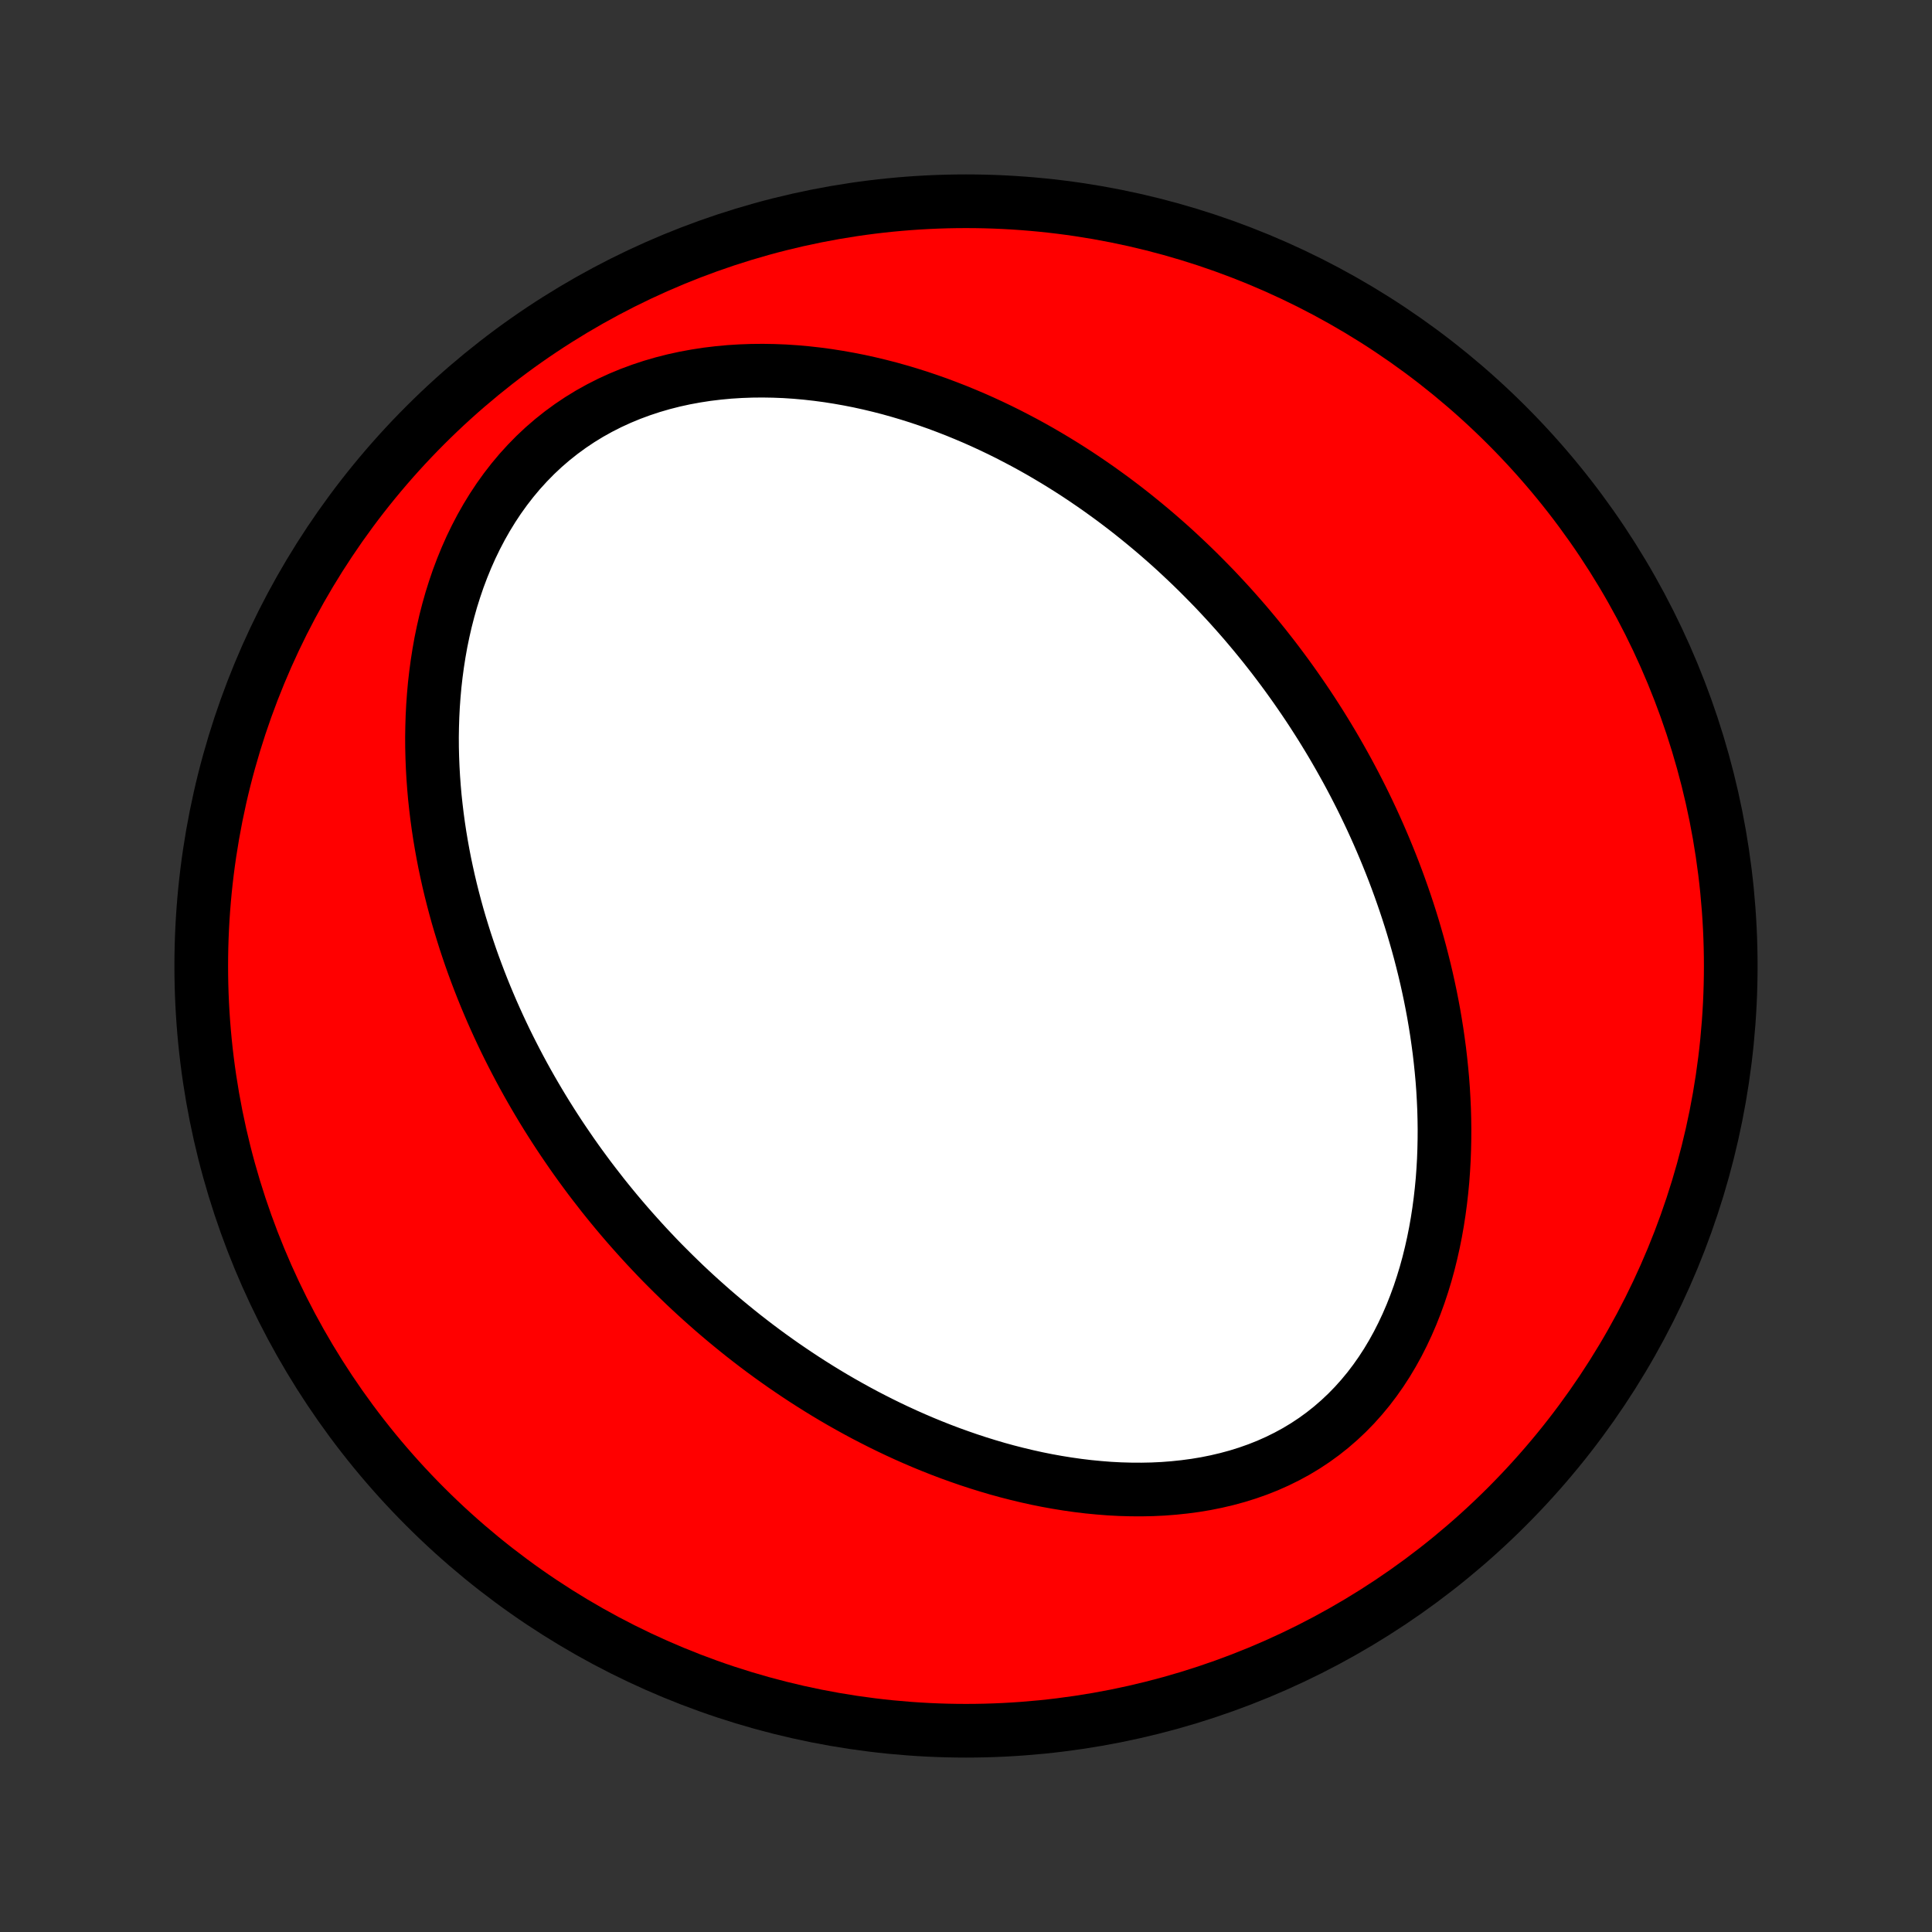 <?xml version="1.0" encoding="utf-8" standalone="no"?>
<!DOCTYPE svg PUBLIC "-//W3C//DTD SVG 1.1//EN"
  "http://www.w3.org/Graphics/SVG/1.1/DTD/svg11.dtd">
<!-- Created with matplotlib (http://matplotlib.org/) -->
<svg height="72pt" version="1.1" viewBox="0 0 72 72" width="72pt" xmlns="http://www.w3.org/2000/svg" xmlns:xlink="http://www.w3.org/1999/xlink">
 <rect x="0" y="0" width="72" height="72" fill="#333333" stroke="none"/>
 <defs>
  <style type="text/css">
*{stroke-linecap:butt;stroke-linejoin:round;}
  </style>
 </defs>
 <g id="figure_1">
  <g id="patch_1">
   <path d="
M0 72
L72 72
L72 0
L0 0
z
" style="fill:none;"/>
  </g>
  <g id="axes_1">
   <g id="PatchCollection_1">
    <defs>
     <path d="
M36 -7.5
C43.558 -7.5 50.808 -10.503 56.153 -15.848
C61.497 -21.192 64.5 -28.442 64.5 -36
C64.5 -43.558 61.497 -50.808 56.153 -56.153
C50.808 -61.497 43.558 -64.5 36 -64.5
C28.442 -64.5 21.192 -61.497 15.848 -56.153
C10.503 -50.808 7.5 -43.558 7.5 -36
C7.5 -28.442 10.503 -21.192 15.848 -15.848
C21.192 -10.503 28.442 -7.5 36 -7.5
z
" id="C0_0_a811fe30f3"/>
     <path d="
M22.47 -27.454
L22.644 -27.237
L22.82 -27.021
L22.998 -26.806
L23.178 -26.593
L23.36 -26.381
L23.544 -26.171
L23.73 -25.962
L23.918 -25.754
L24.108 -25.547
L24.301 -25.342
L24.495 -25.137
L24.692 -24.934
L24.892 -24.733
L25.094 -24.532
L25.298 -24.333
L25.504 -24.134
L25.713 -23.937
L25.925 -23.741
L26.14 -23.546
L26.357 -23.353
L26.576 -23.16
L26.799 -22.969
L27.024 -22.779
L27.253 -22.59
L27.484 -22.402
L27.718 -22.215
L27.956 -22.03
L28.196 -21.846
L28.44 -21.663
L28.687 -21.482
L28.938 -21.302
L29.192 -21.123
L29.449 -20.947
L29.71 -20.771
L29.974 -20.597
L30.242 -20.425
L30.514 -20.254
L30.79 -20.085
L31.069 -19.918
L31.353 -19.753
L31.64 -19.591
L31.931 -19.43
L32.227 -19.271
L32.526 -19.116
L32.83 -18.962
L33.138 -18.811
L33.45 -18.663
L33.766 -18.518
L34.087 -18.376
L34.412 -18.237
L34.741 -18.102
L35.075 -17.97
L35.413 -17.842
L35.755 -17.719
L36.101 -17.599
L36.452 -17.484
L36.806 -17.374
L37.165 -17.268
L37.528 -17.168
L37.895 -17.074
L38.266 -16.985
L38.64 -16.902
L39.018 -16.826
L39.4 -16.757
L39.784 -16.695
L40.172 -16.64
L40.562 -16.593
L40.955 -16.555
L41.349 -16.524
L41.746 -16.503
L42.144 -16.492
L42.544 -16.49
L42.944 -16.498
L43.344 -16.517
L43.744 -16.548
L44.144 -16.59
L44.541 -16.643
L44.938 -16.709
L45.331 -16.788
L45.721 -16.88
L46.108 -16.985
L46.49 -17.104
L46.867 -17.237
L47.238 -17.384
L47.602 -17.546
L47.959 -17.722
L48.308 -17.912
L48.648 -18.117
L48.979 -18.336
L49.3 -18.569
L49.611 -18.816
L49.911 -19.076
L50.2 -19.348
L50.478 -19.633
L50.744 -19.93
L50.998 -20.237
L51.24 -20.555
L51.47 -20.882
L51.688 -21.218
L51.894 -21.563
L52.088 -21.914
L52.27 -22.273
L52.441 -22.637
L52.6 -23.006
L52.748 -23.38
L52.886 -23.758
L53.012 -24.139
L53.129 -24.523
L53.235 -24.908
L53.331 -25.296
L53.418 -25.684
L53.496 -26.073
L53.565 -26.463
L53.625 -26.852
L53.677 -27.241
L53.721 -27.628
L53.758 -28.015
L53.786 -28.4
L53.808 -28.784
L53.822 -29.166
L53.83 -29.545
L53.832 -29.922
L53.827 -30.297
L53.817 -30.669
L53.8 -31.038
L53.779 -31.405
L53.752 -31.768
L53.719 -32.129
L53.682 -32.486
L53.641 -32.84
L53.594 -33.191
L53.544 -33.539
L53.489 -33.883
L53.431 -34.224
L53.368 -34.562
L53.302 -34.896
L53.232 -35.227
L53.159 -35.555
L53.082 -35.88
L53.002 -36.201
L52.92 -36.518
L52.834 -36.833
L52.745 -37.144
L52.654 -37.453
L52.56 -37.758
L52.463 -38.06
L52.364 -38.358
L52.262 -38.654
L52.158 -38.947
L52.052 -39.237
L51.943 -39.525
L51.832 -39.809
L51.719 -40.09
L51.604 -40.369
L51.487 -40.645
L51.368 -40.919
L51.247 -41.19
L51.124 -41.459
L50.999 -41.725
L50.872 -41.989
L50.744 -42.25
L50.613 -42.509
L50.481 -42.766
L50.347 -43.02
L50.211 -43.273
L50.073 -43.523
L49.933 -43.772
L49.792 -44.018
L49.649 -44.263
L49.504 -44.505
L49.357 -44.746
L49.209 -44.985
L49.058 -45.222
L48.906 -45.458
L48.752 -45.692
L48.596 -45.924
L48.438 -46.154
L48.279 -46.383
L48.117 -46.611
L47.954 -46.837
L47.788 -47.062
L47.621 -47.285
L47.452 -47.507
L47.28 -47.727
L47.107 -47.947
L46.931 -48.164
L46.753 -48.381
L46.573 -48.596
L46.391 -48.811
L46.206 -49.023
L46.019 -49.235
L45.83 -49.446
L45.638 -49.655
L45.444 -49.863
L45.248 -50.071
L45.048 -50.276
L44.846 -50.481
L44.642 -50.685
L44.434 -50.888
L44.224 -51.089
L44.011 -51.289
L43.796 -51.489
L43.577 -51.687
L43.355 -51.883
L43.13 -52.079
L42.902 -52.273
L42.67 -52.466
L42.435 -52.658
L42.197 -52.849
L41.956 -53.038
L41.711 -53.225
L41.462 -53.412
L41.209 -53.596
L40.953 -53.78
L40.693 -53.961
L40.429 -54.141
L40.162 -54.319
L39.89 -54.495
L39.614 -54.669
L39.334 -54.841
L39.049 -55.011
L38.761 -55.179
L38.468 -55.344
L38.17 -55.507
L37.868 -55.666
L37.562 -55.824
L37.251 -55.978
L36.935 -56.129
L36.614 -56.277
L36.289 -56.421
L35.959 -56.561
L35.625 -56.698
L35.285 -56.83
L34.941 -56.959
L34.592 -57.082
L34.239 -57.201
L33.88 -57.314
L33.517 -57.422
L33.15 -57.525
L32.777 -57.621
L32.401 -57.711
L32.02 -57.795
L31.634 -57.871
L31.245 -57.94
L30.852 -58.002
L30.455 -58.055
L30.055 -58.1
L29.652 -58.136
L29.245 -58.163
L28.836 -58.179
L28.425 -58.186
L28.012 -58.182
L27.598 -58.167
L27.182 -58.141
L26.766 -58.102
L26.35 -58.052
L25.935 -57.988
L25.521 -57.912
L25.109 -57.822
L24.7 -57.718
L24.294 -57.6
L23.892 -57.467
L23.494 -57.32
L23.103 -57.158
L22.717 -56.981
L22.339 -56.789
L21.969 -56.583
L21.607 -56.361
L21.255 -56.125
L20.913 -55.875
L20.581 -55.611
L20.26 -55.334
L19.951 -55.044
L19.654 -54.741
L19.369 -54.428
L19.097 -54.103
L18.838 -53.769
L18.591 -53.425
L18.358 -53.073
L18.137 -52.713
L17.929 -52.346
L17.734 -51.973
L17.551 -51.595
L17.381 -51.212
L17.223 -50.825
L17.076 -50.435
L16.942 -50.042
L16.818 -49.648
L16.706 -49.251
L16.604 -48.854
L16.513 -48.456
L16.431 -48.058
L16.36 -47.66
L16.298 -47.263
L16.245 -46.868
L16.2 -46.473
L16.165 -46.081
L16.137 -45.69
L16.117 -45.301
L16.105 -44.915
L16.099 -44.532
L16.101 -44.151
L16.11 -43.773
L16.125 -43.398
L16.146 -43.027
L16.173 -42.658
L16.205 -42.294
L16.244 -41.932
L16.287 -41.574
L16.335 -41.22
L16.388 -40.869
L16.446 -40.522
L16.508 -40.178
L16.574 -39.838
L16.645 -39.502
L16.719 -39.169
L16.797 -38.84
L16.879 -38.514
L16.964 -38.192
L17.052 -37.873
L17.144 -37.558
L17.239 -37.247
L17.336 -36.939
L17.437 -36.634
L17.54 -36.332
L17.646 -36.034
L17.755 -35.739
L17.866 -35.447
L17.979 -35.159
L18.095 -34.873
L18.213 -34.591
L18.333 -34.311
L18.456 -34.034
L18.58 -33.761
L18.707 -33.489
L18.835 -33.221
L18.966 -32.955
L19.099 -32.692
L19.233 -32.432
L19.369 -32.174
L19.507 -31.918
L19.647 -31.665
L19.789 -31.414
L19.933 -31.165
L20.078 -30.919
L20.225 -30.674
L20.374 -30.432
L20.525 -30.192
L20.677 -29.954
L20.831 -29.718
L20.987 -29.484
L21.145 -29.252
L21.304 -29.021
L21.465 -28.792
L21.628 -28.565
L21.793 -28.34
L21.959 -28.116
L22.128 -27.894
z
" id="C0_1_d0977bc5c1"/>
    </defs>
    <g clip-path="url(#p1bffca34e9)">
     <use style="fill:#ff0000;stroke:#000000;stroke-width:2.0;" x="0.0" xlink:href="#C0_0_a811fe30f3" y="72.0"/>
    </g>
    <g clip-path="url(#p1bffca34e9)">
     <use style="fill:#ffffff;stroke:#000000;stroke-width:2.0;" x="0.0" xlink:href="#C0_1_d0977bc5c1" y="72.0"/>
    </g>
   </g>
  </g>
 </g>
 <defs>
  <clipPath id="p1bffca34e9">
   <rect height="72.0" width="72.0" x="0.0" y="0.0"/>
  </clipPath>
 </defs>
</svg>
